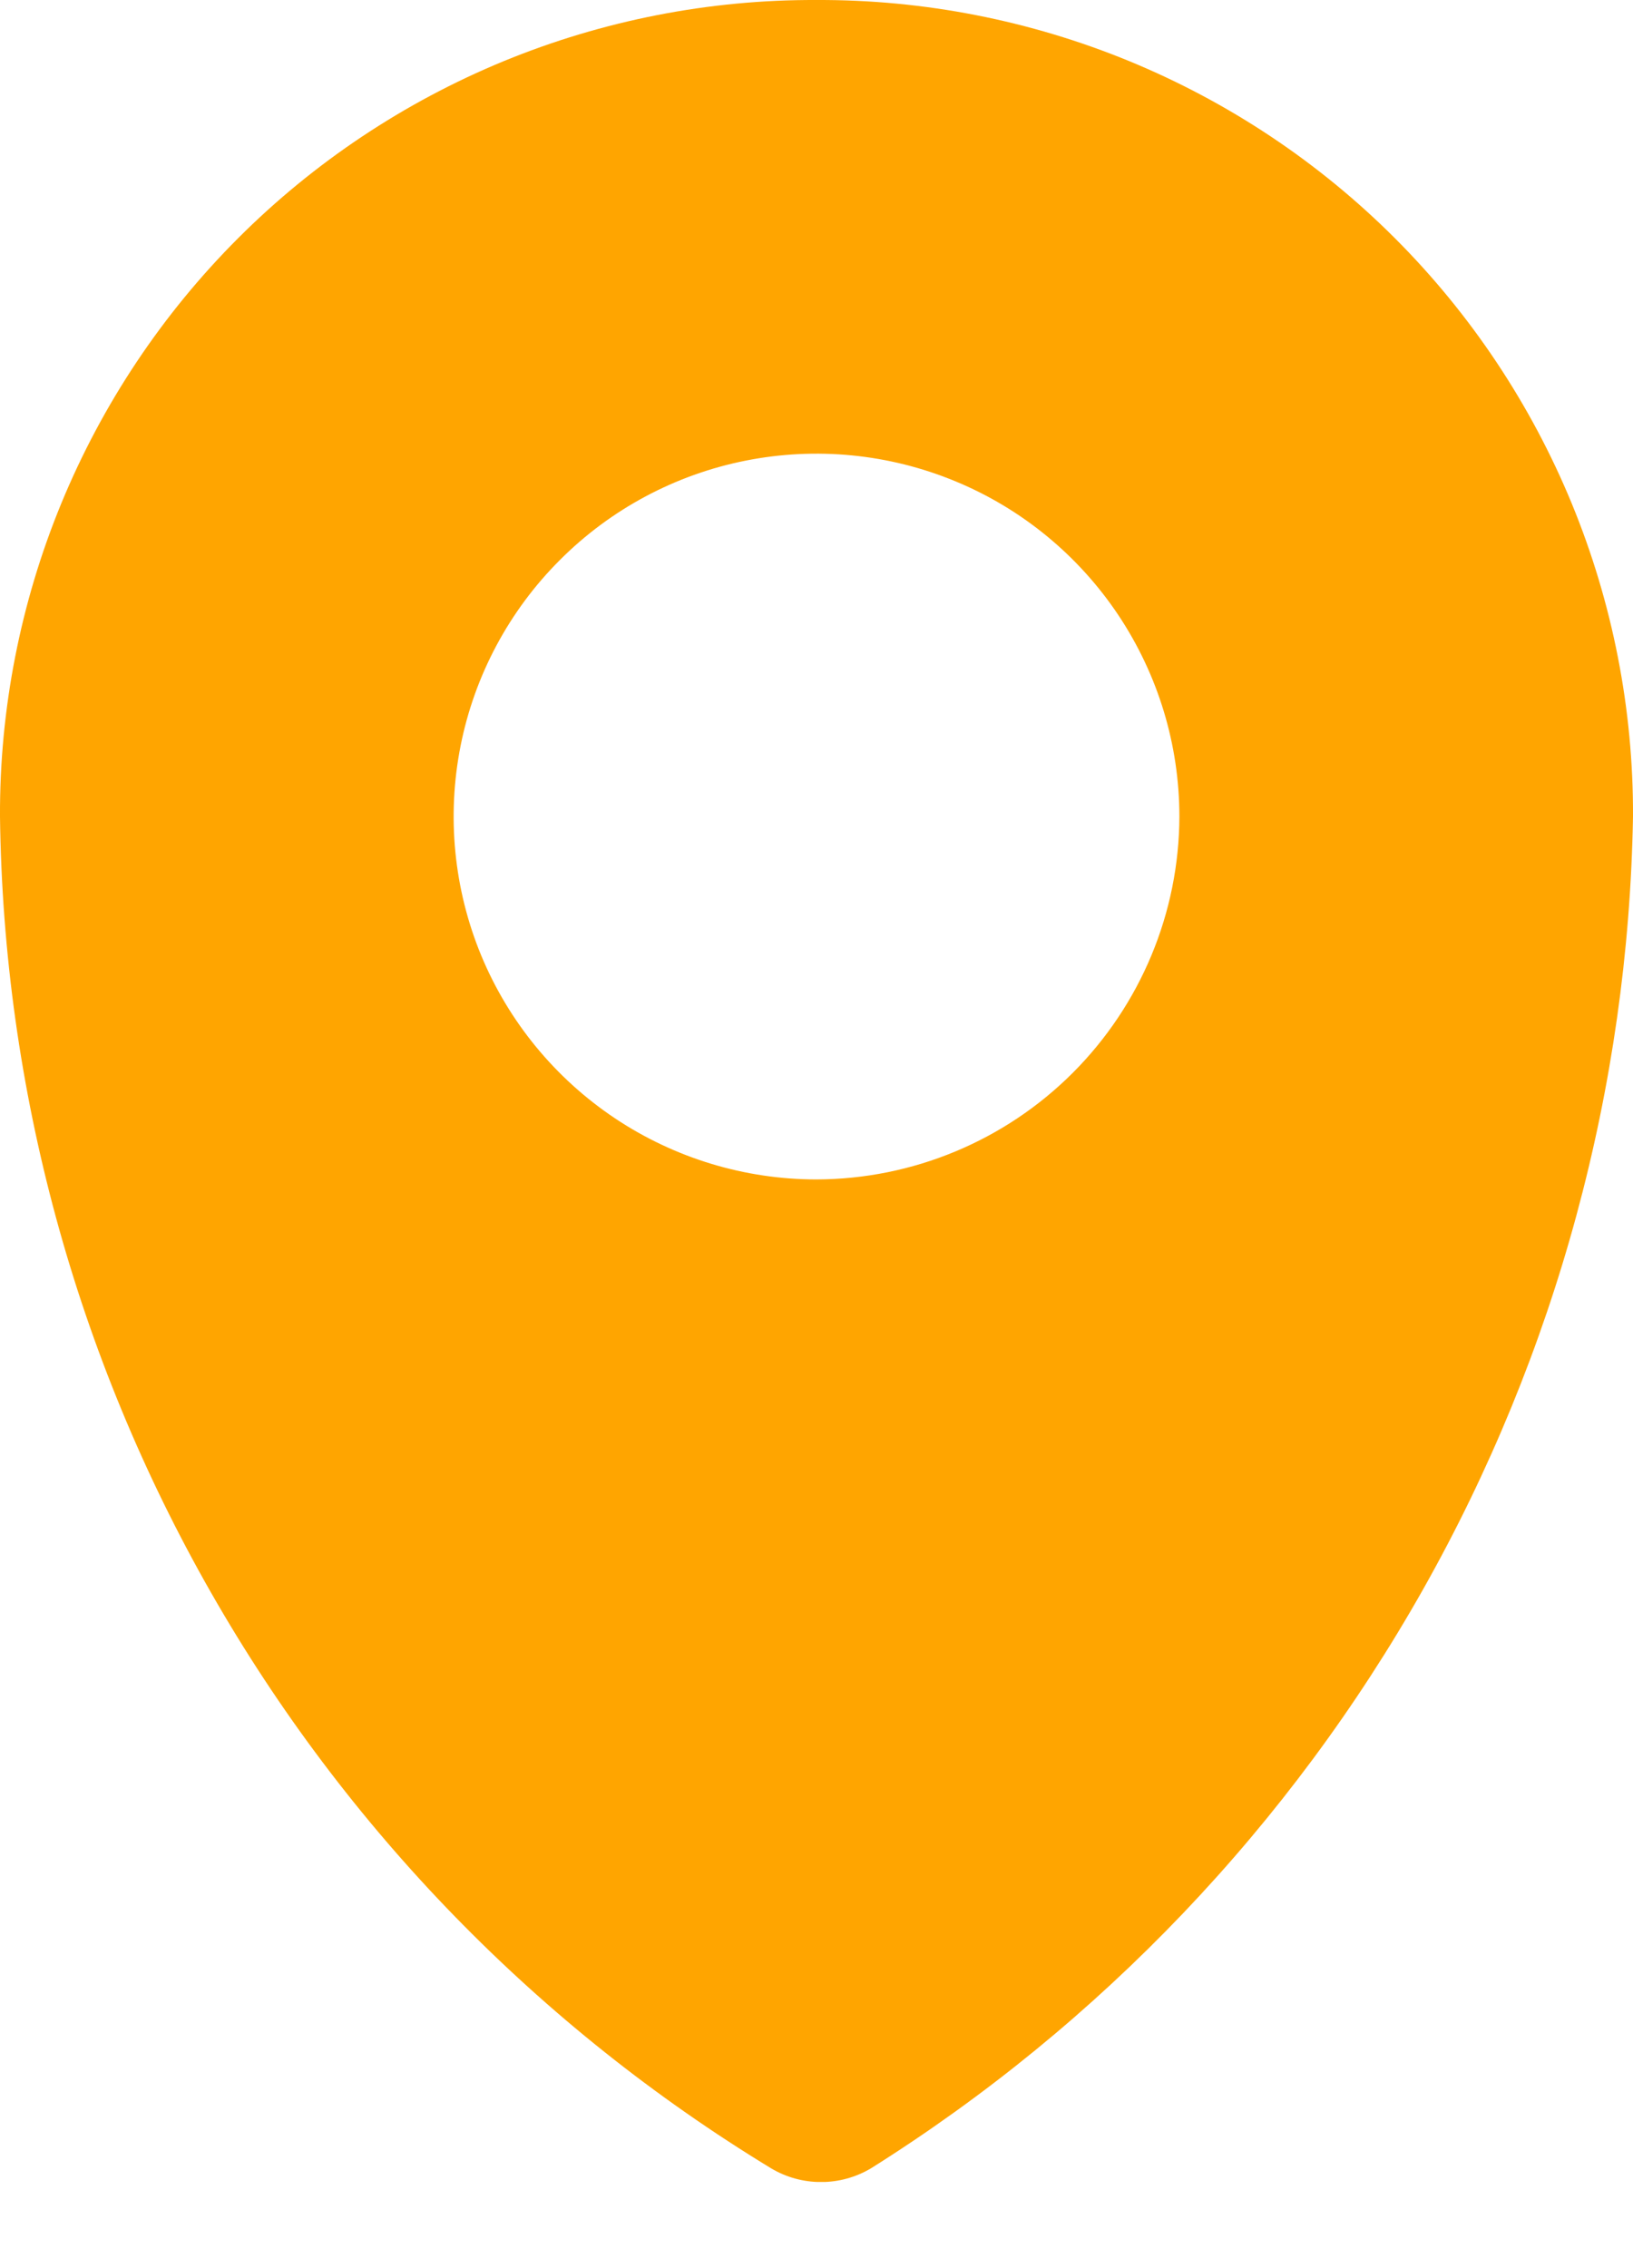 <svg width="18" height="25" viewBox="0 0 18 25" fill="none" xmlns="http://www.w3.org/2000/svg">
<g clip-path="url(#clip0_212_12)">
<path d="M9 7.66935e-05C7.817 -0.005 6.644 0.225 5.55 0.675C4.456 1.126 3.462 1.788 2.625 2.625C1.788 3.462 1.126 4.456 0.675 5.55C0.225 6.644 -0.005 7.817 -1.48592e-05 9C0.037 12.001 0.836 14.943 2.323 17.549C3.81 20.156 5.936 22.341 8.5 23.9C8.666 23.999 8.856 24.051 9.05 24.051C9.244 24.051 9.433 23.999 9.6 23.9C12.129 22.311 14.221 20.116 15.688 17.515C17.155 14.913 17.949 11.986 18 9C18.005 7.817 17.775 6.644 17.325 5.55C16.874 4.456 16.212 3.462 15.375 2.625C14.538 1.788 13.544 1.126 12.45 0.675C11.356 0.225 10.183 -0.005 9 7.66935e-05ZM9 13C8.209 13 7.436 12.765 6.778 12.326C6.12 11.886 5.607 11.262 5.304 10.531C5.002 9.8 4.923 8.996 5.077 8.22C5.231 7.444 5.612 6.731 6.172 6.172C6.731 5.612 7.444 5.231 8.22 5.077C8.996 4.923 9.8 5.002 10.531 5.305C11.262 5.607 11.886 6.12 12.326 6.778C12.765 7.436 13 8.209 13 9C12.997 10.06 12.574 11.075 11.825 11.825C11.075 12.575 10.06 12.997 9 13Z" fill="#FFA500"/>
</g>
<defs>
<clipPath id="clip0_212_12">
<rect width="18" height="24.05" fill="white"/>
</clipPath>
</defs>
</svg>
